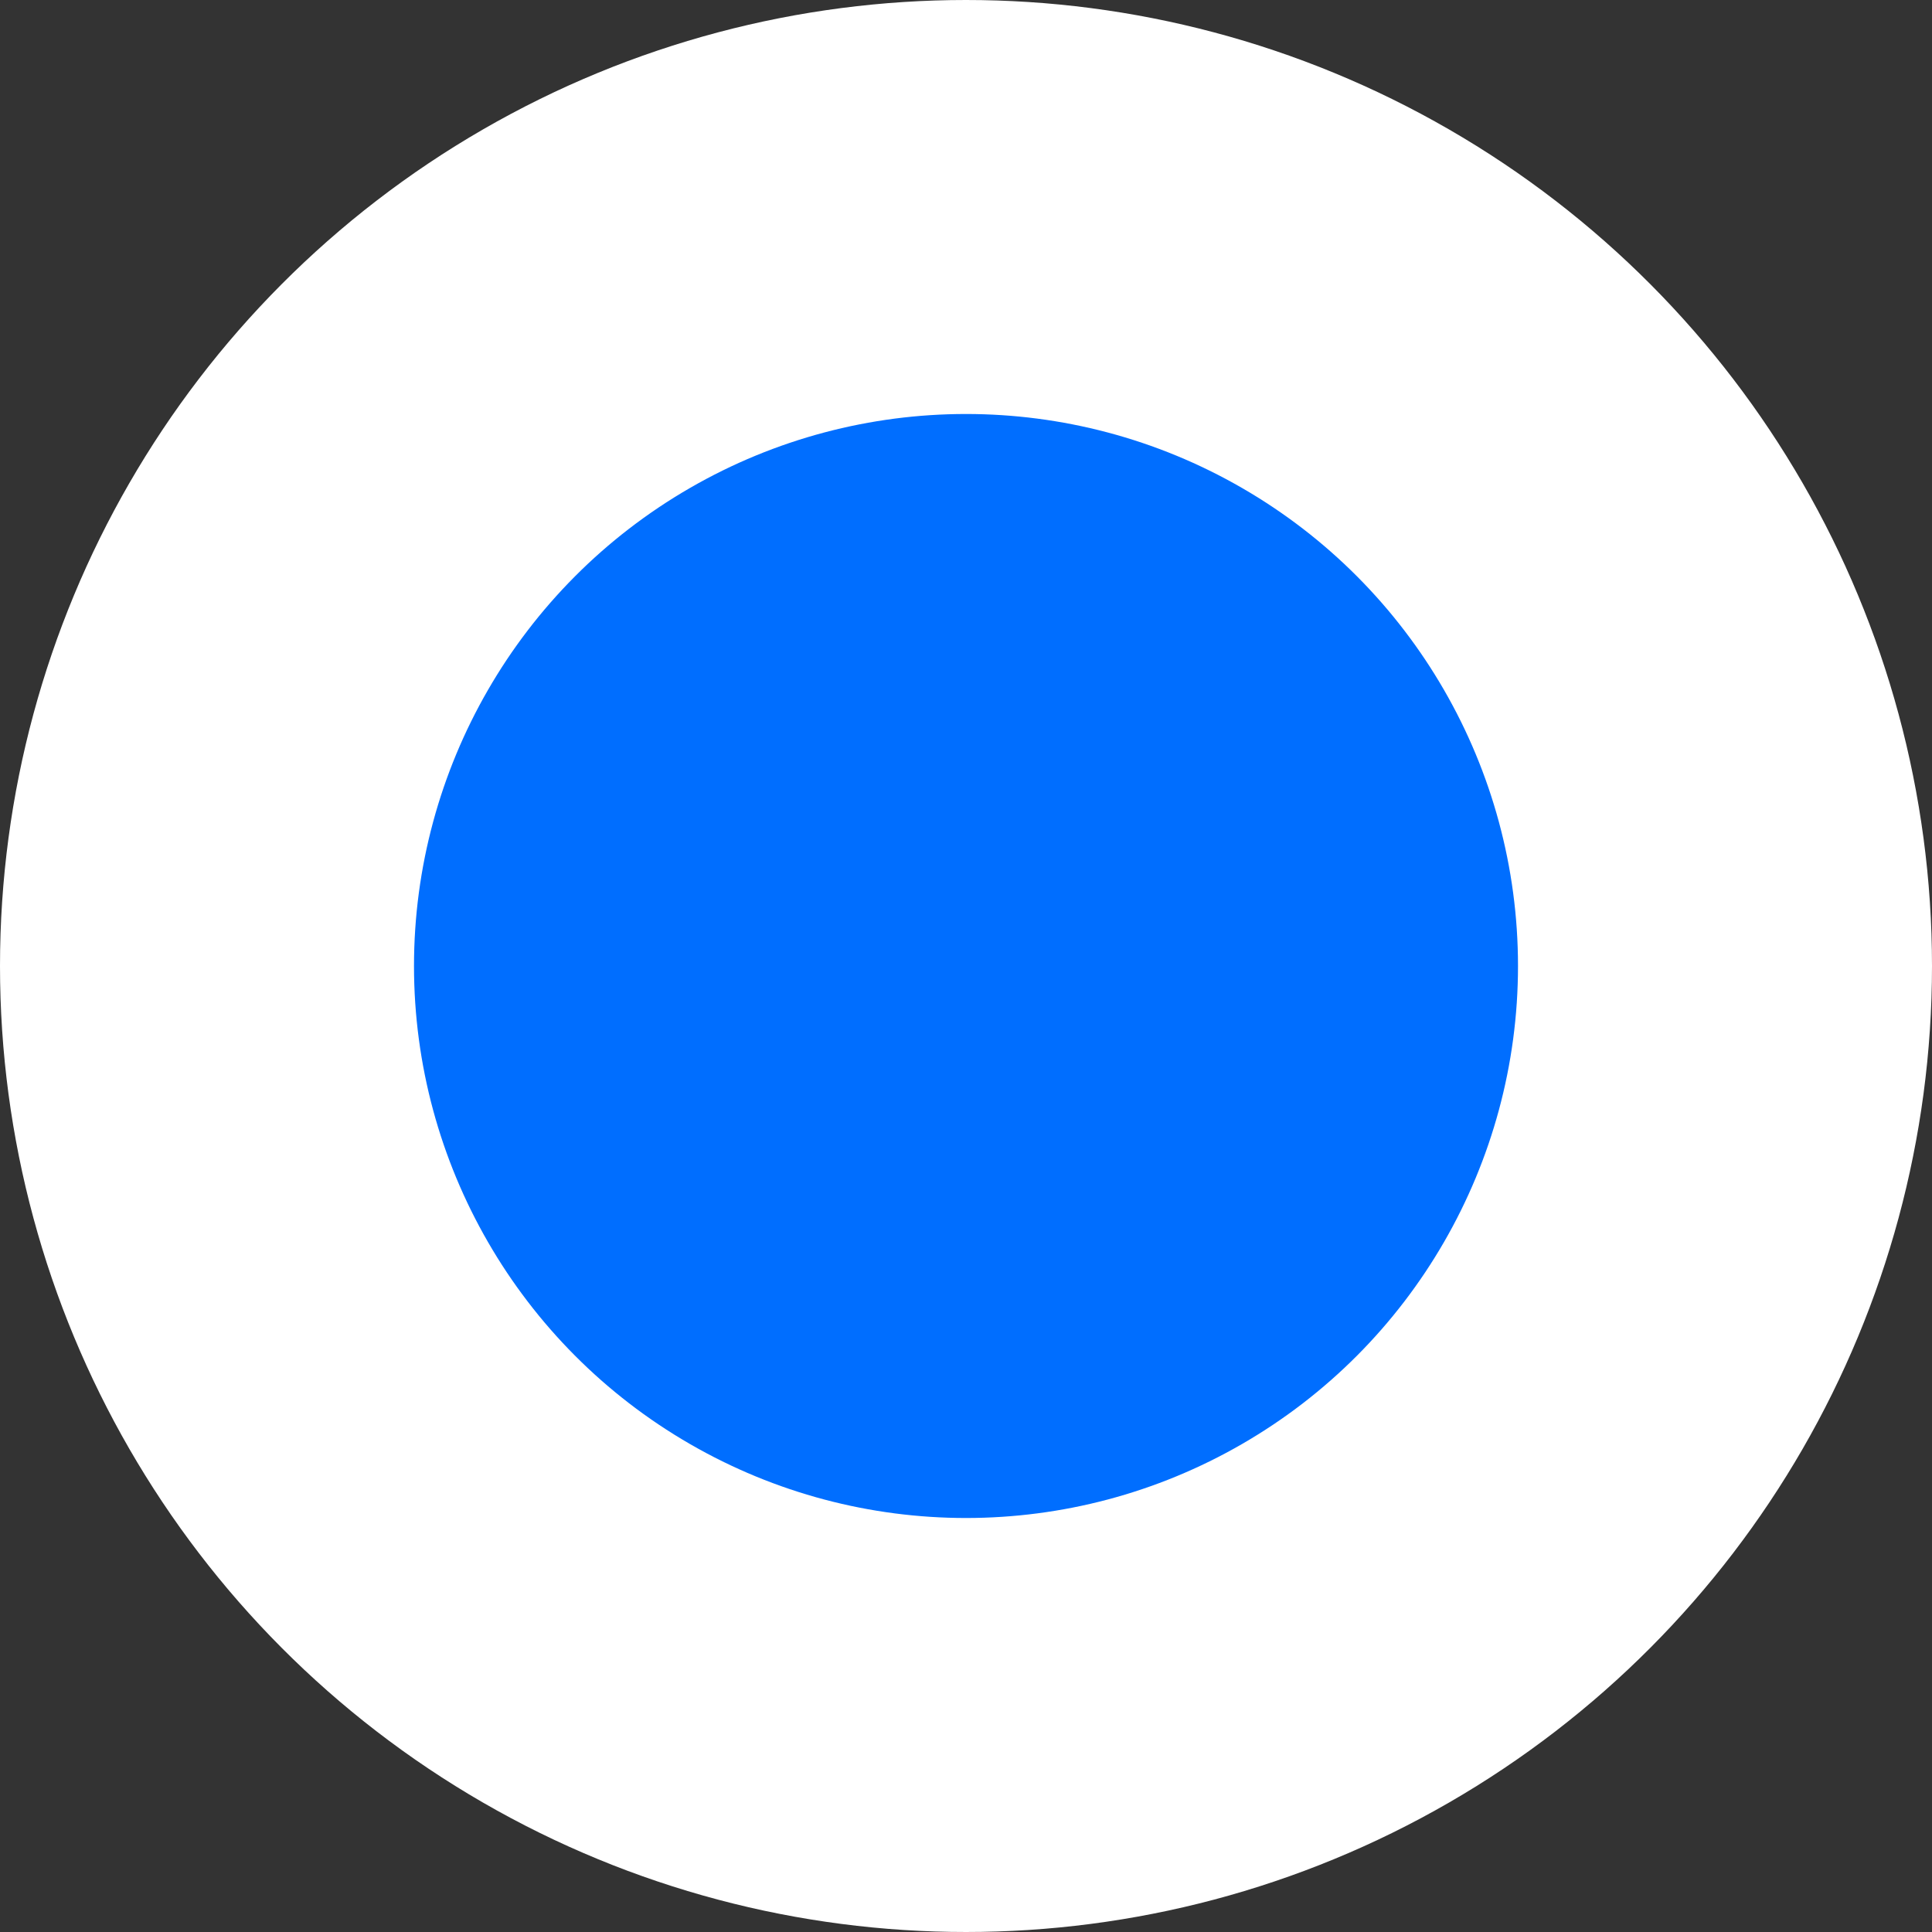<?xml version="1.0" encoding="UTF-8"?>
<svg width="14px" height="14px" viewBox="0 0 14 14" version="1.1" xmlns="http://www.w3.org/2000/svg" xmlns:xlink="http://www.w3.org/1999/xlink">
    <rect x="0" y="0" width="14" height="14" fill="#333333" stroke="none"/>
    <title>Oval 2 Copy 3备份 2</title>
    <g id="新款电子档案" stroke="none" stroke-width="1" fill="none" fill-rule="evenodd">
        <circle id="Oval-2-Copy-3备份-2" stroke="#FFFFFF" stroke-width="3" fill="#006EFF" cx="7" cy="7" r="5.5"></circle>
    </g>
</svg>